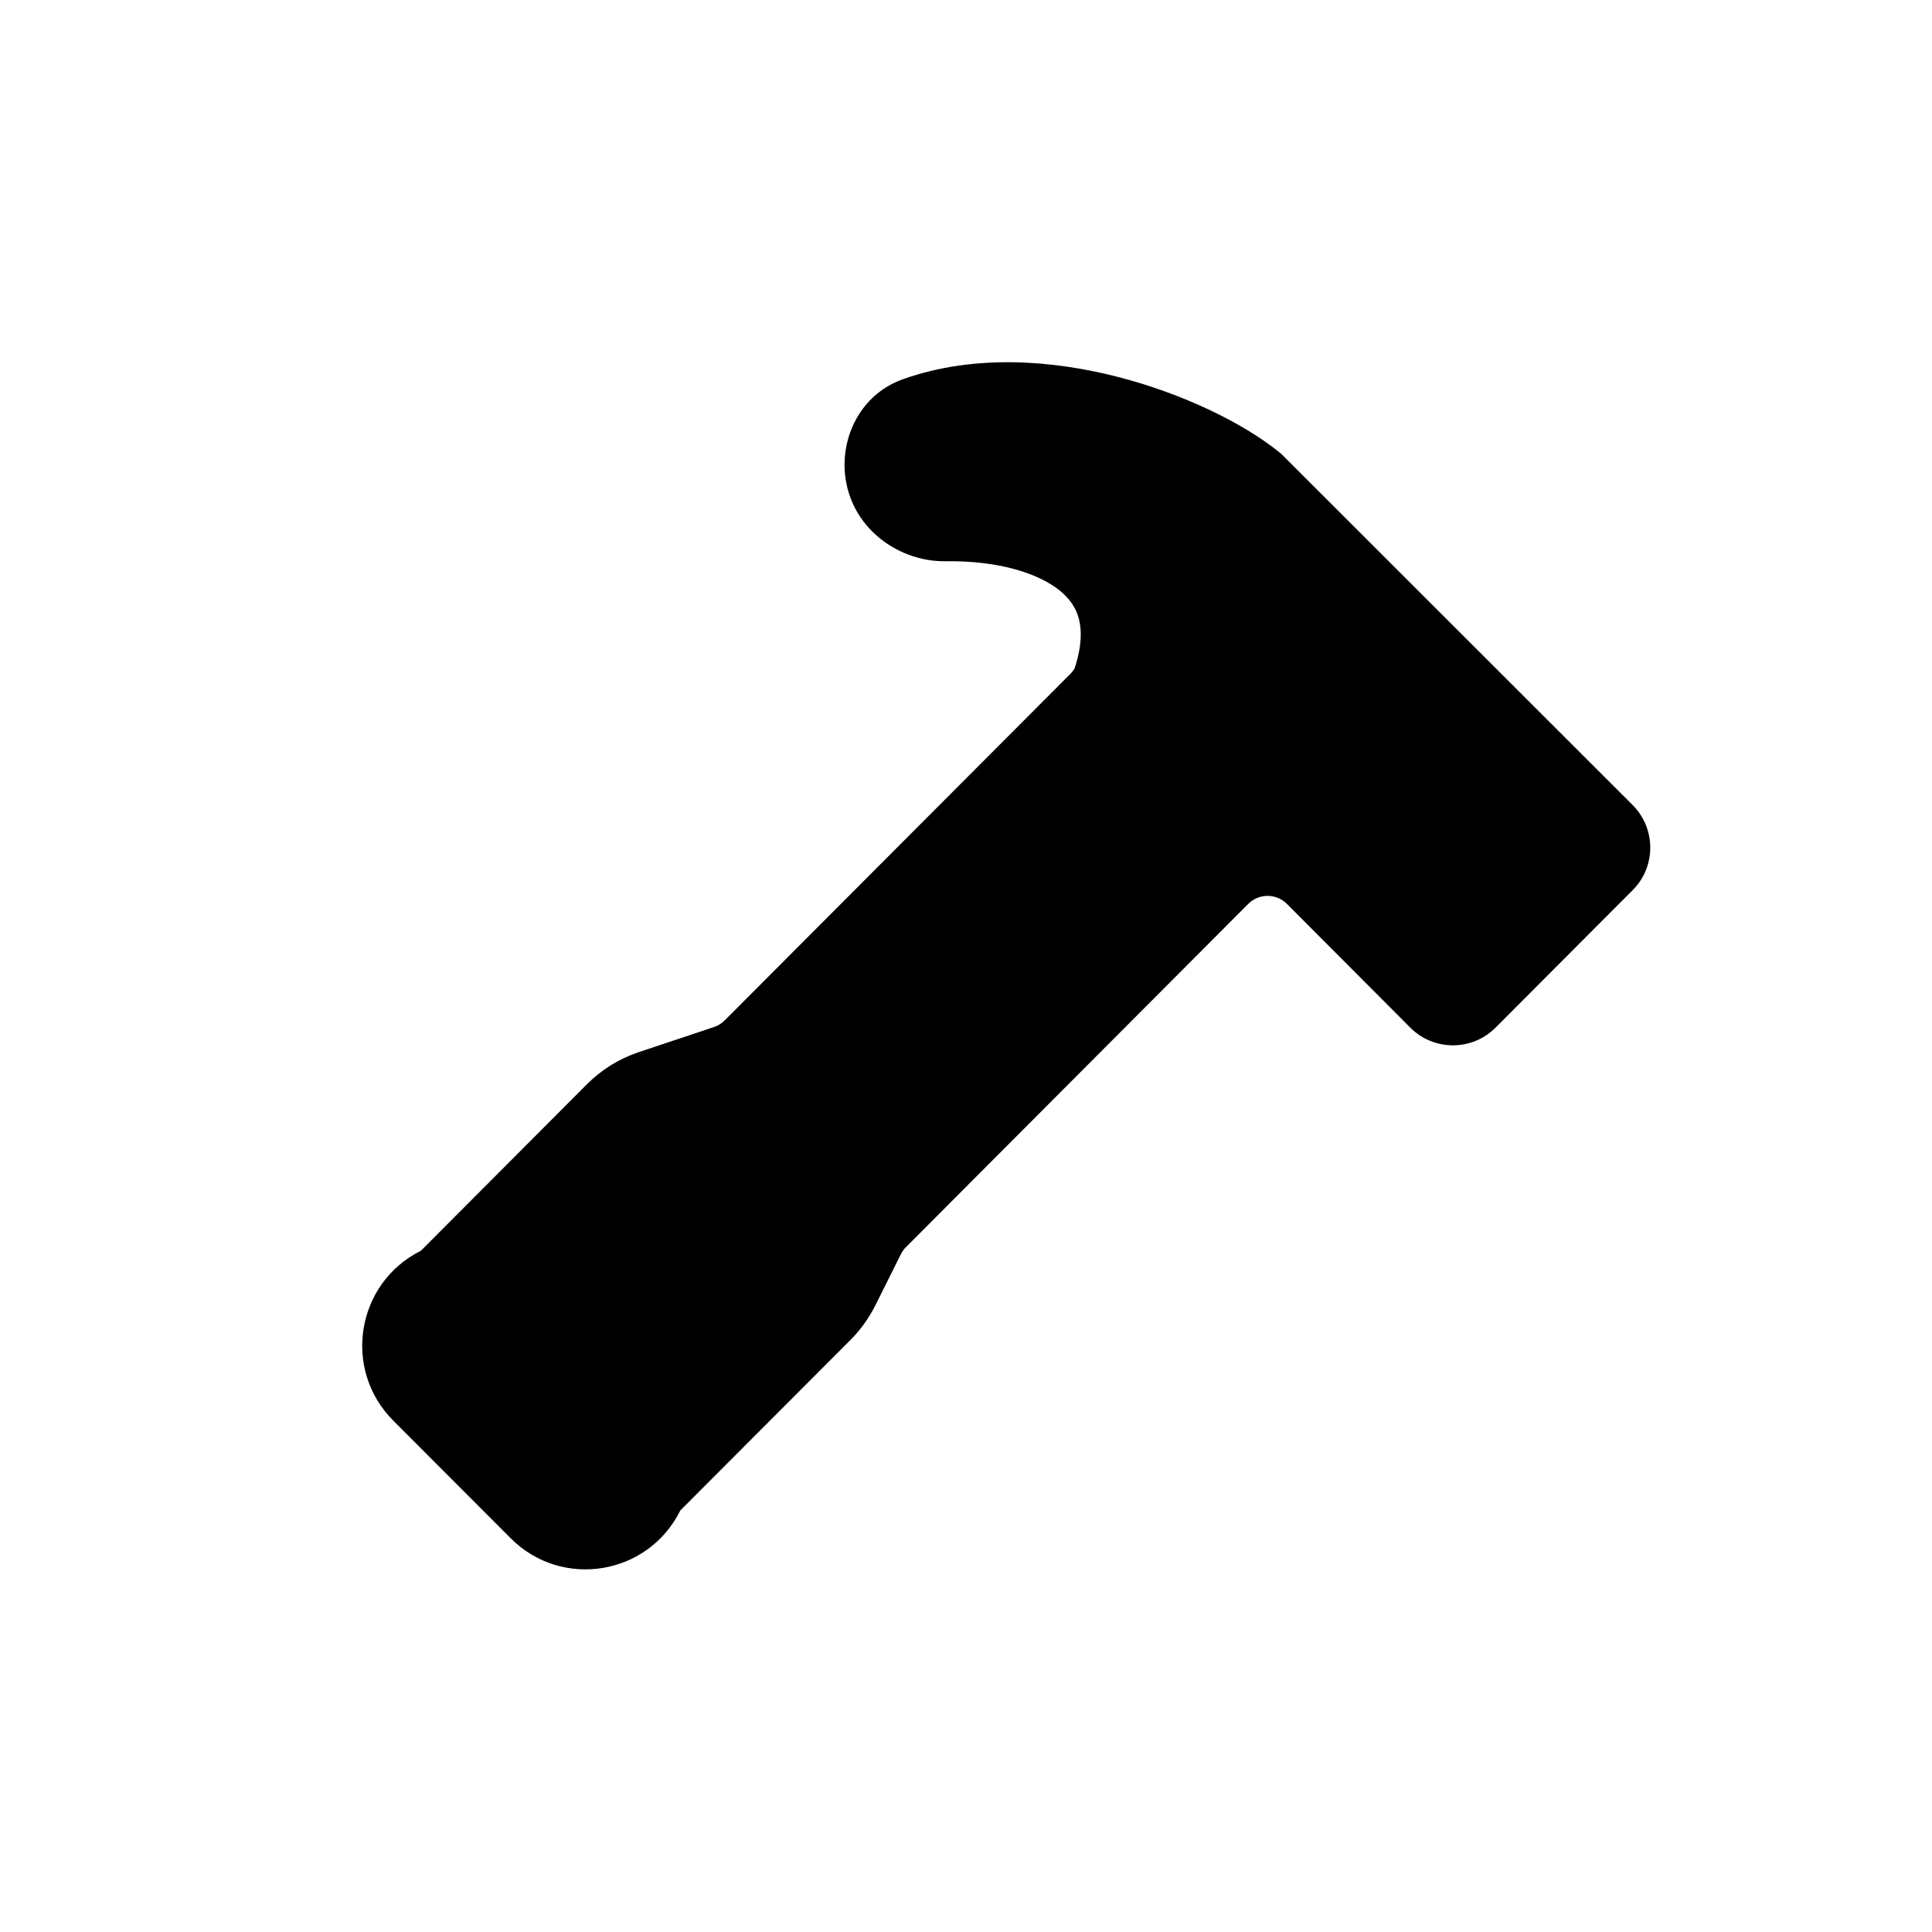 <svg width="16" height="16" viewBox="0 0 16 16" fill="none" xmlns="http://www.w3.org/2000/svg">
<path fill-rule="evenodd" clip-rule="evenodd" d="M9.26 3.122C9.799 3.261 10.291 3.502 10.588 3.74L10.607 3.755L13.52 6.666C13.715 6.861 13.716 7.177 13.521 7.372L12.386 8.51C12.191 8.706 11.874 8.706 11.679 8.51L10.658 7.486C10.569 7.397 10.426 7.397 10.337 7.486L7.503 10.328C7.485 10.345 7.471 10.366 7.46 10.388L7.249 10.811C7.196 10.916 7.127 11.013 7.044 11.096L5.635 12.508L5.633 12.511C5.366 13.047 4.653 13.164 4.229 12.739L3.256 11.764C2.834 11.341 2.949 10.627 3.484 10.359L3.487 10.357L4.861 8.979C4.981 8.859 5.127 8.768 5.288 8.714L5.914 8.505C5.947 8.494 5.977 8.475 6.002 8.45L8.867 5.578C8.893 5.551 8.901 5.533 8.902 5.528C8.962 5.34 8.958 5.21 8.934 5.122C8.911 5.036 8.862 4.961 8.778 4.892C8.596 4.744 8.261 4.642 7.833 4.648C7.416 4.655 6.994 4.335 6.994 3.846C6.994 3.564 7.154 3.255 7.479 3.14C8.072 2.93 8.721 2.983 9.26 3.122Z" fill="black"/>
</svg>
